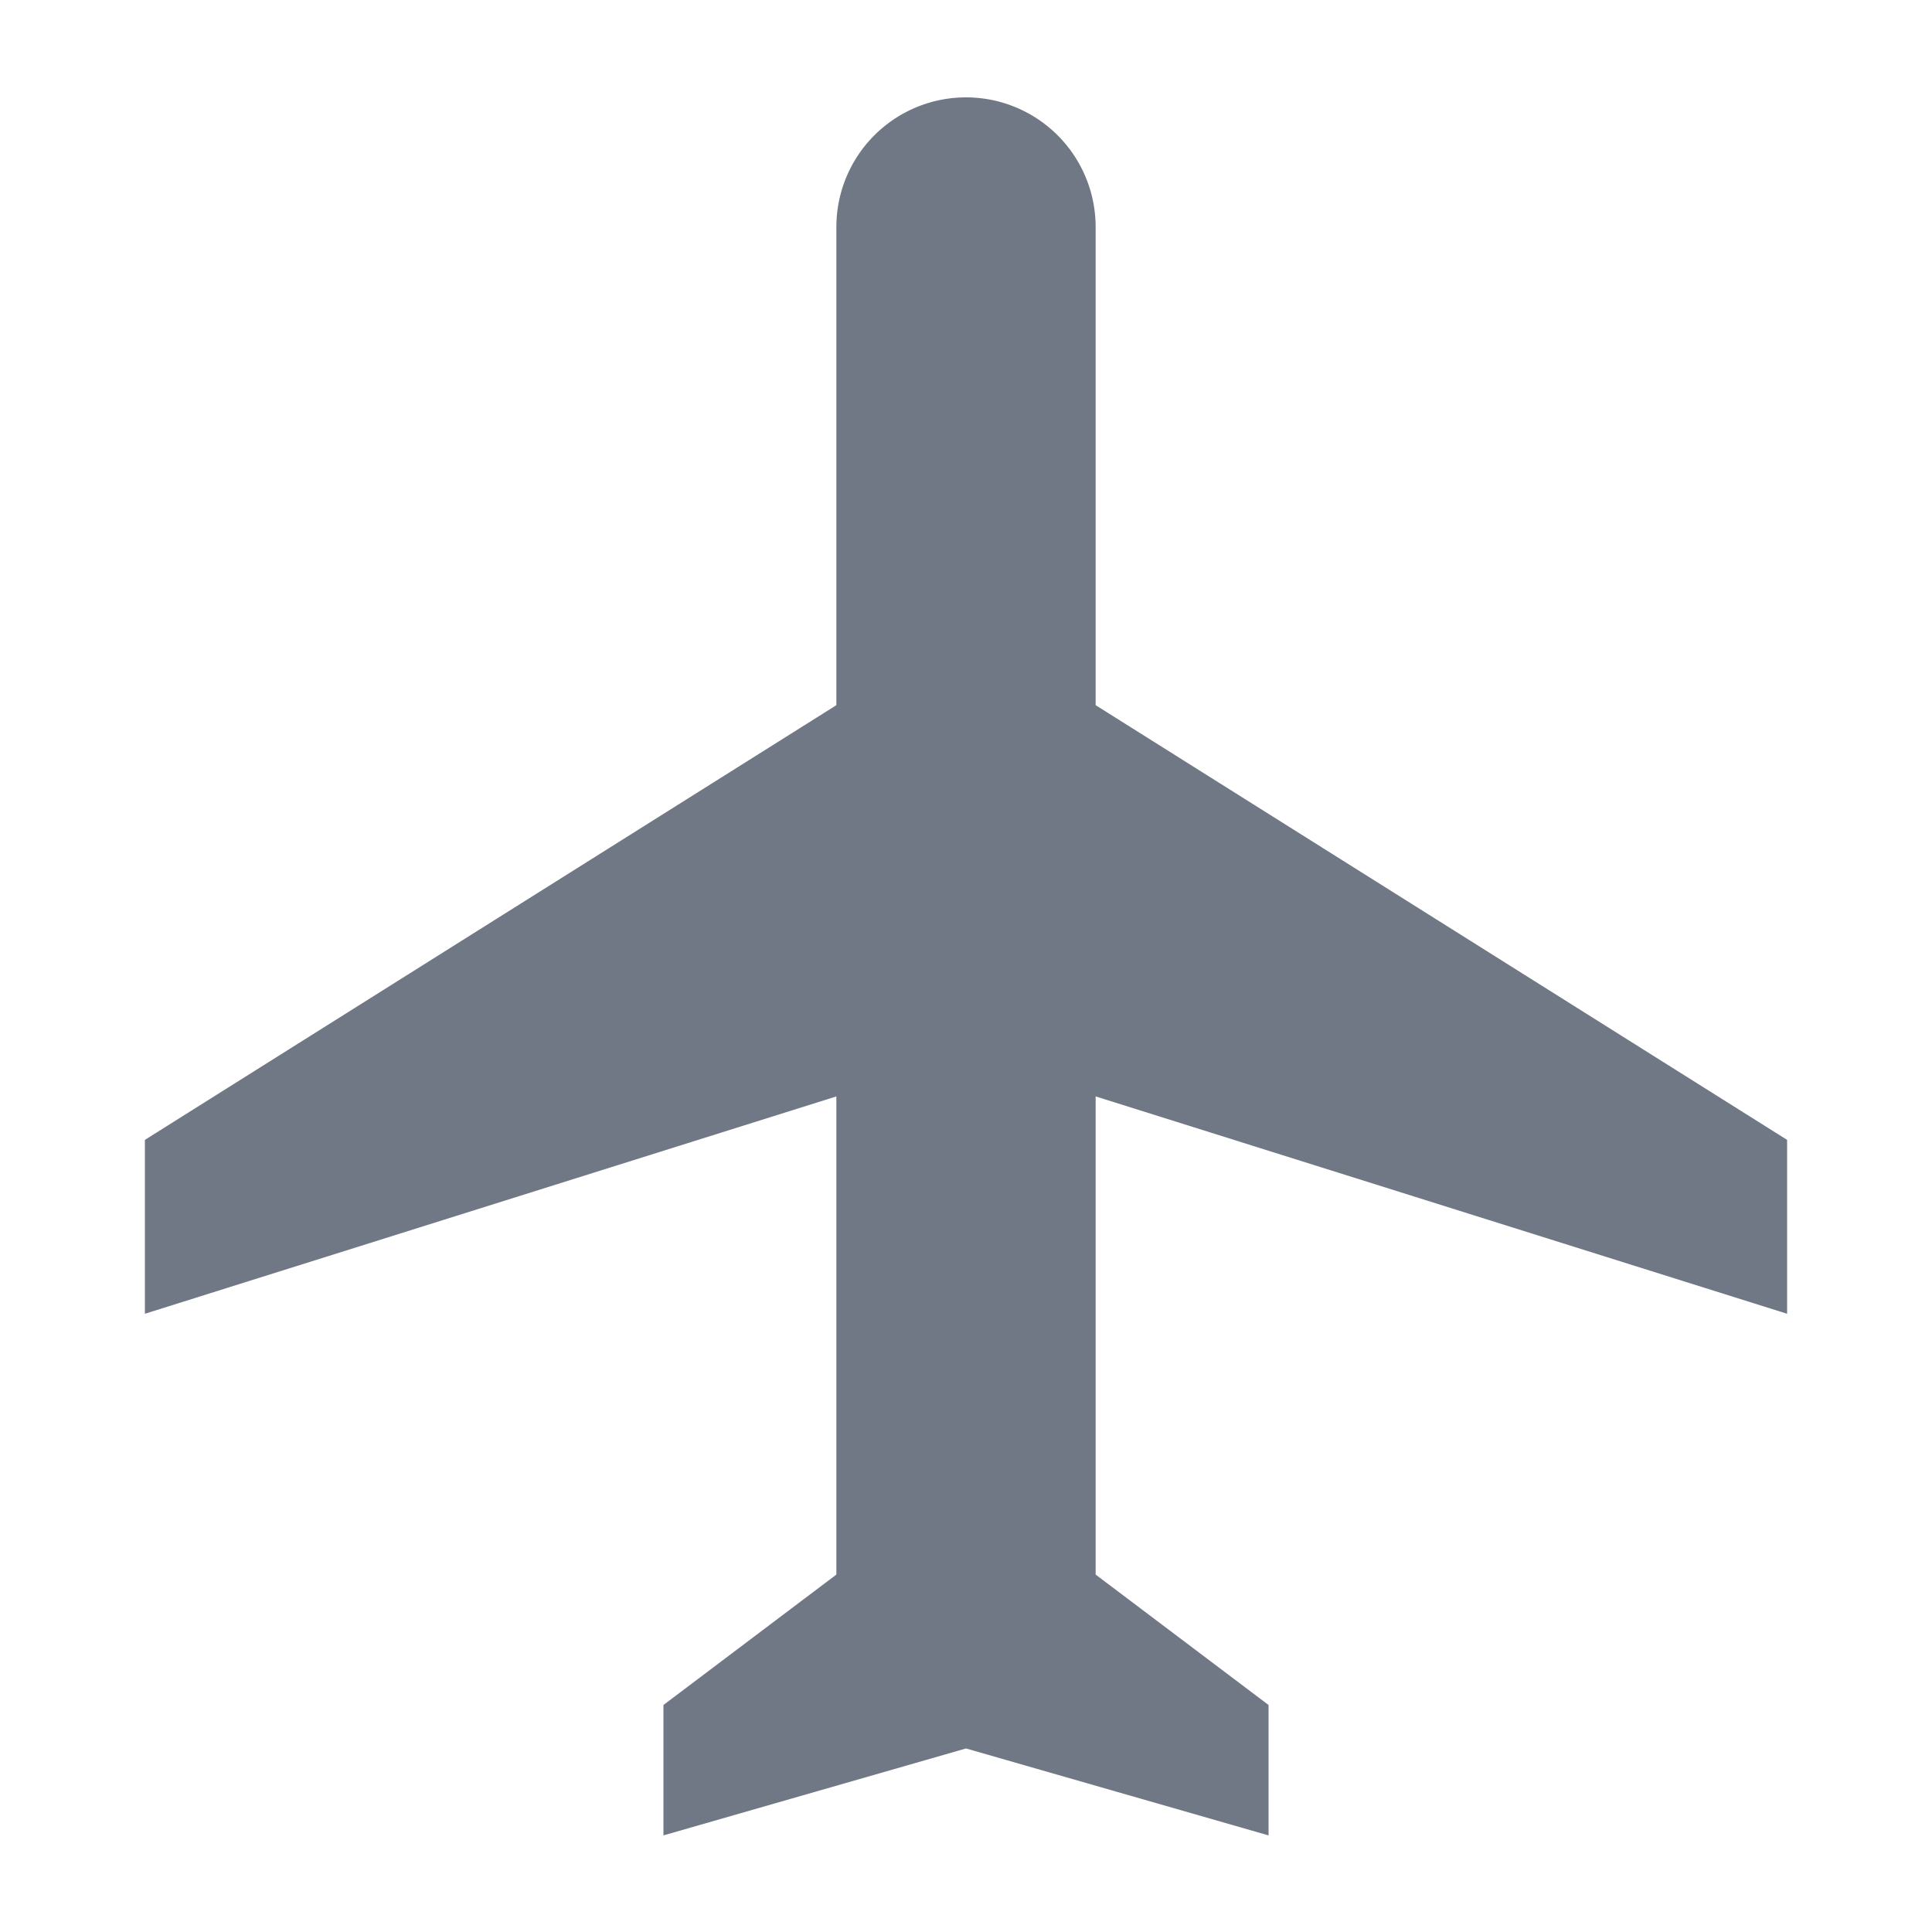 <svg id="Plane" xmlns="http://www.w3.org/2000/svg" width="20" height="20" viewBox="0 0 20 20">
  <path id="Tracé_1465" data-name="Tracé 1465" d="M18.5,13.6V11.8L11.342,7.3V2.35a1.342,1.342,0,1,0-2.684,0V7.3L1.5,11.8v1.8l7.158-2.25V16.3l-1.79,1.35V19L10,18.1l3.132.9V17.65l-1.79-1.35V11.35Z" fill="#707785"/>
  <rect id="Rectangle_6301" data-name="Rectangle 6301" width="20" height="20" fill="none"/>
</svg>
